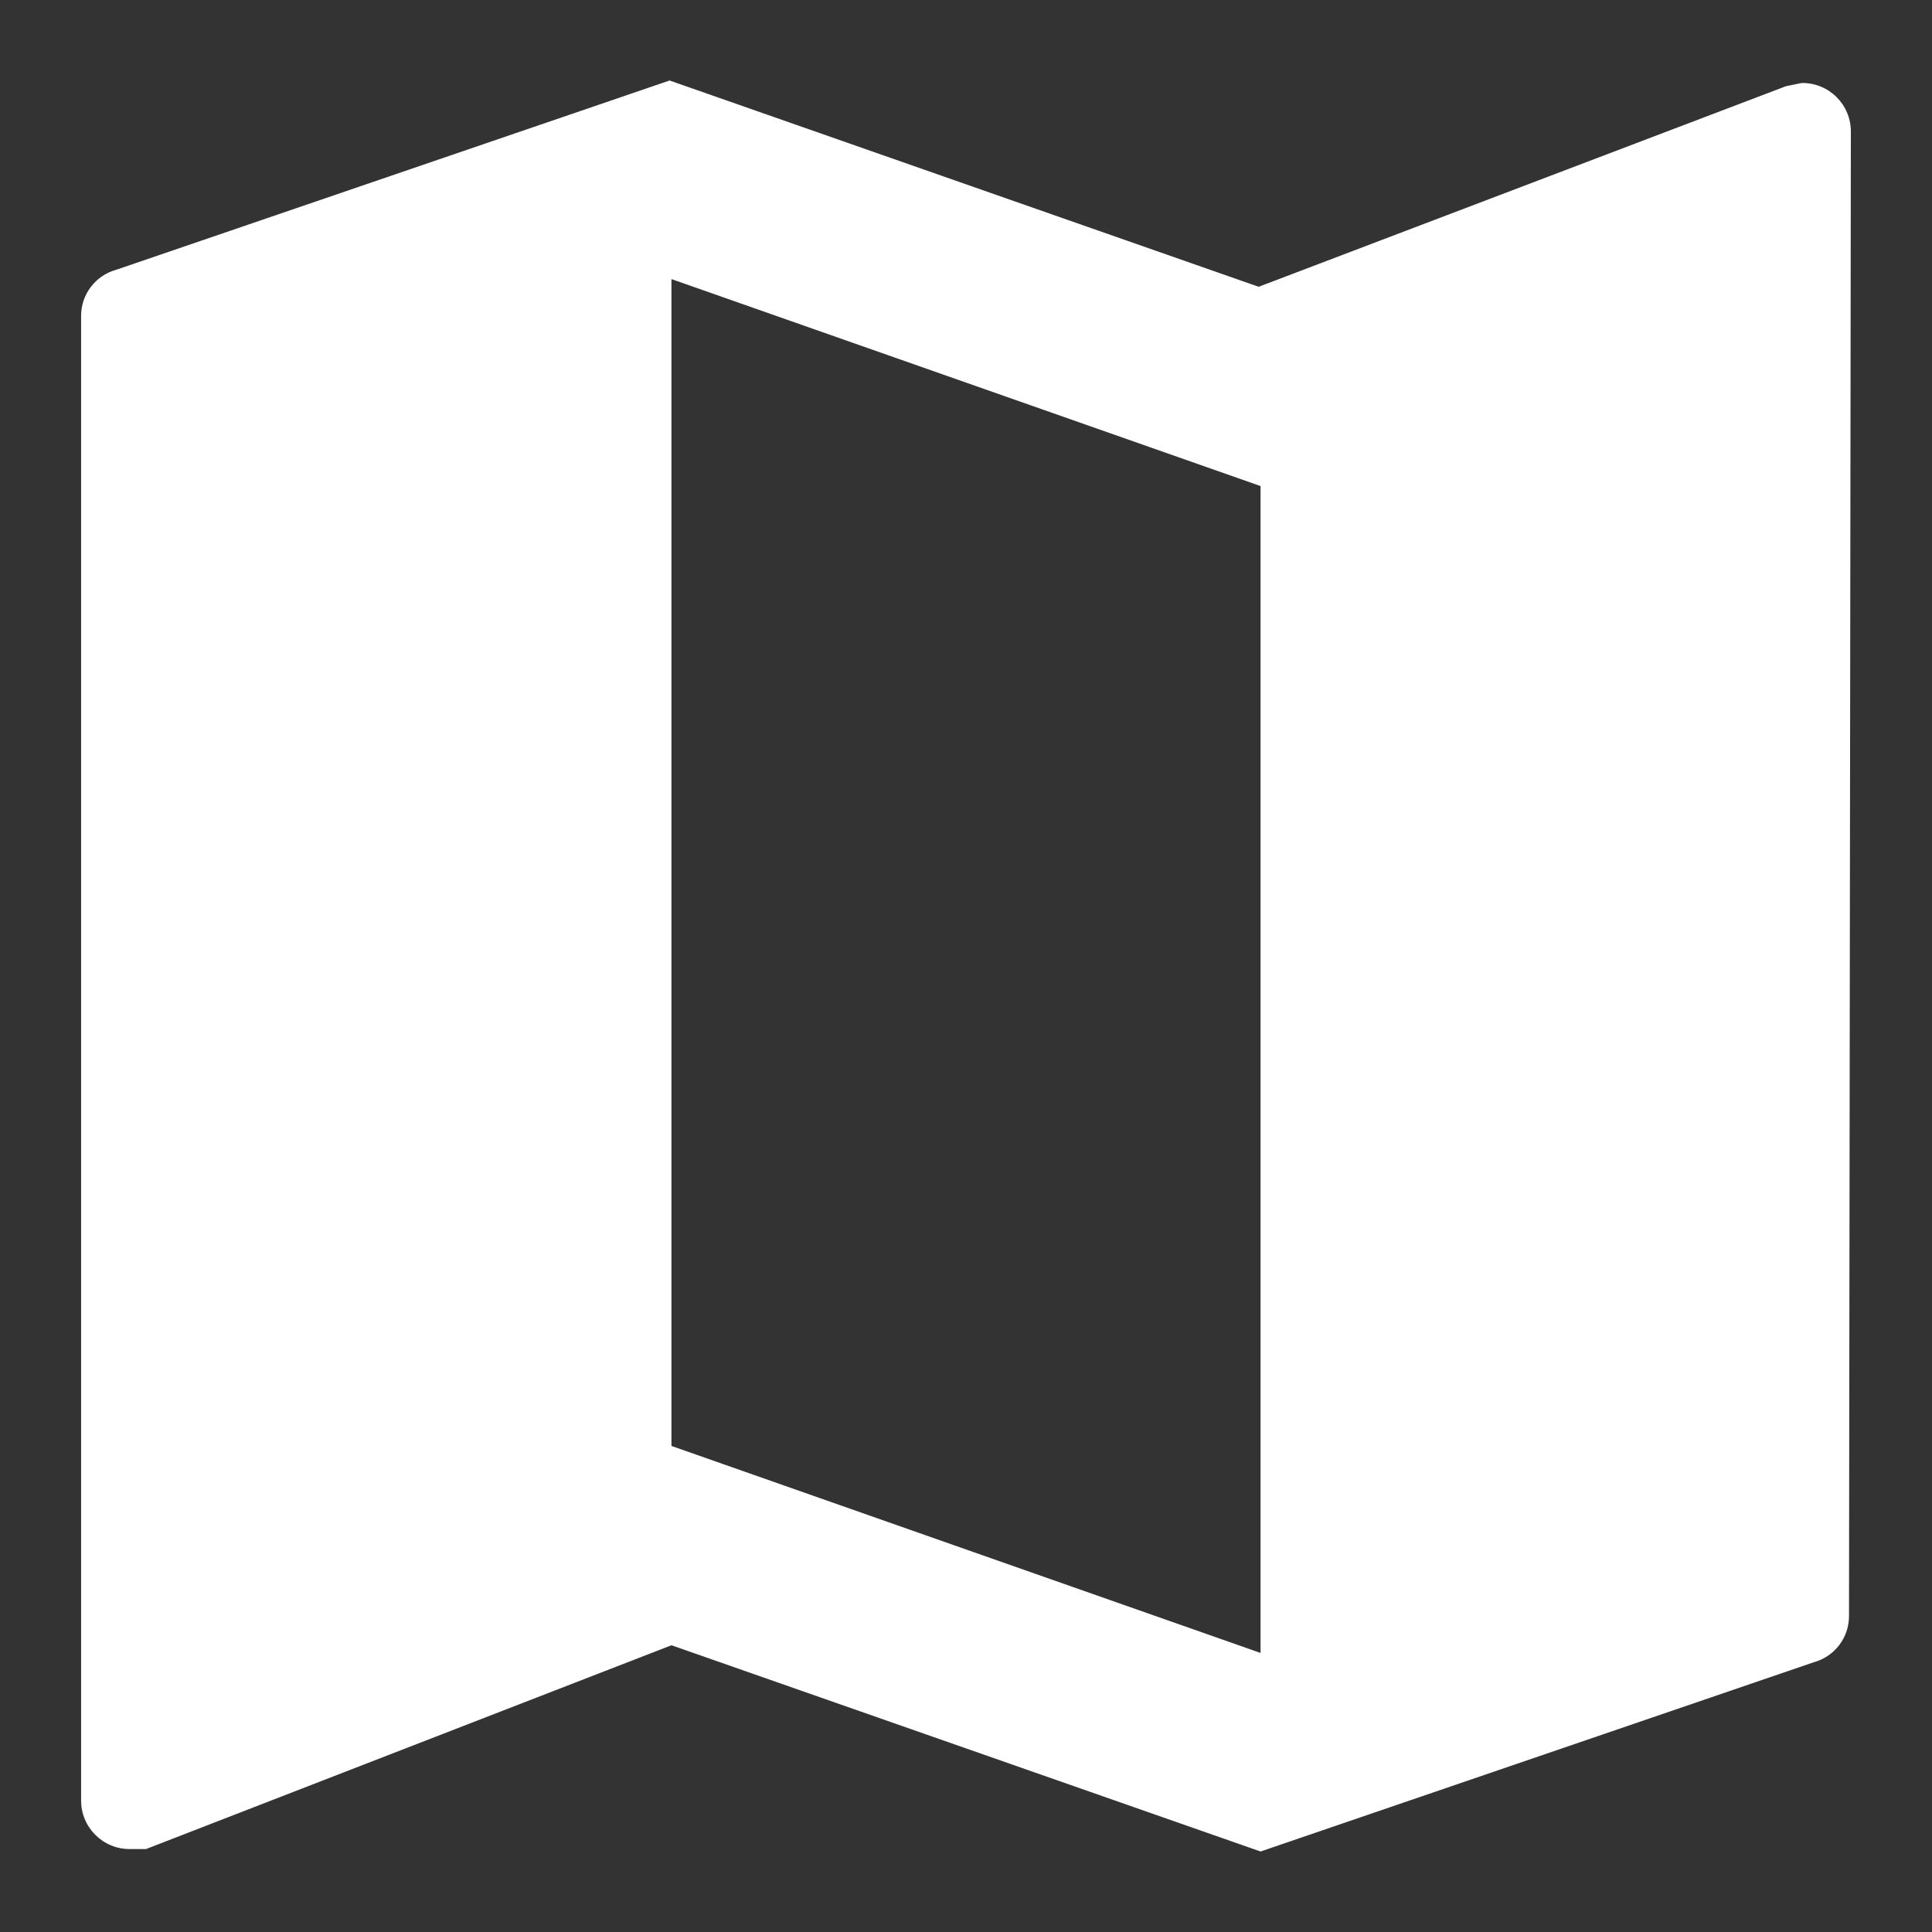 <?xml version="1.0" encoding="UTF-8"?>
<svg data-name="Layer 1" viewBox="0 0 48 48" xmlns="http://www.w3.org/2000/svg">
    <rect x="0" y="0" width="48" height="48" fill="#333333" stroke="none"/>
    <defs>
        <style>.cls-1{fill:#fff;}</style>
    </defs>
    <path class="cls-1" d="M 16.636,2 2.891,6.701 C 2.369,6.844 2.01,7.317 2.015,7.858 V 44.718 c -0.009,0.679 0.543,1.23 1.221,1.221 H 3.628 L 16.682,40.876 31.318,46 45.06,41.299 c 0.522,-0.142 0.883,-0.616 0.878,-1.157 l 0.046,-36.859 c 0.009,-0.679 -0.542,-1.23 -1.221,-1.221 l -0.392,0.08 -13.1,4.983 z m 0.046,4.934 14.636,5.142 v 28.991 L 16.682,35.924 Z" />
</svg>
